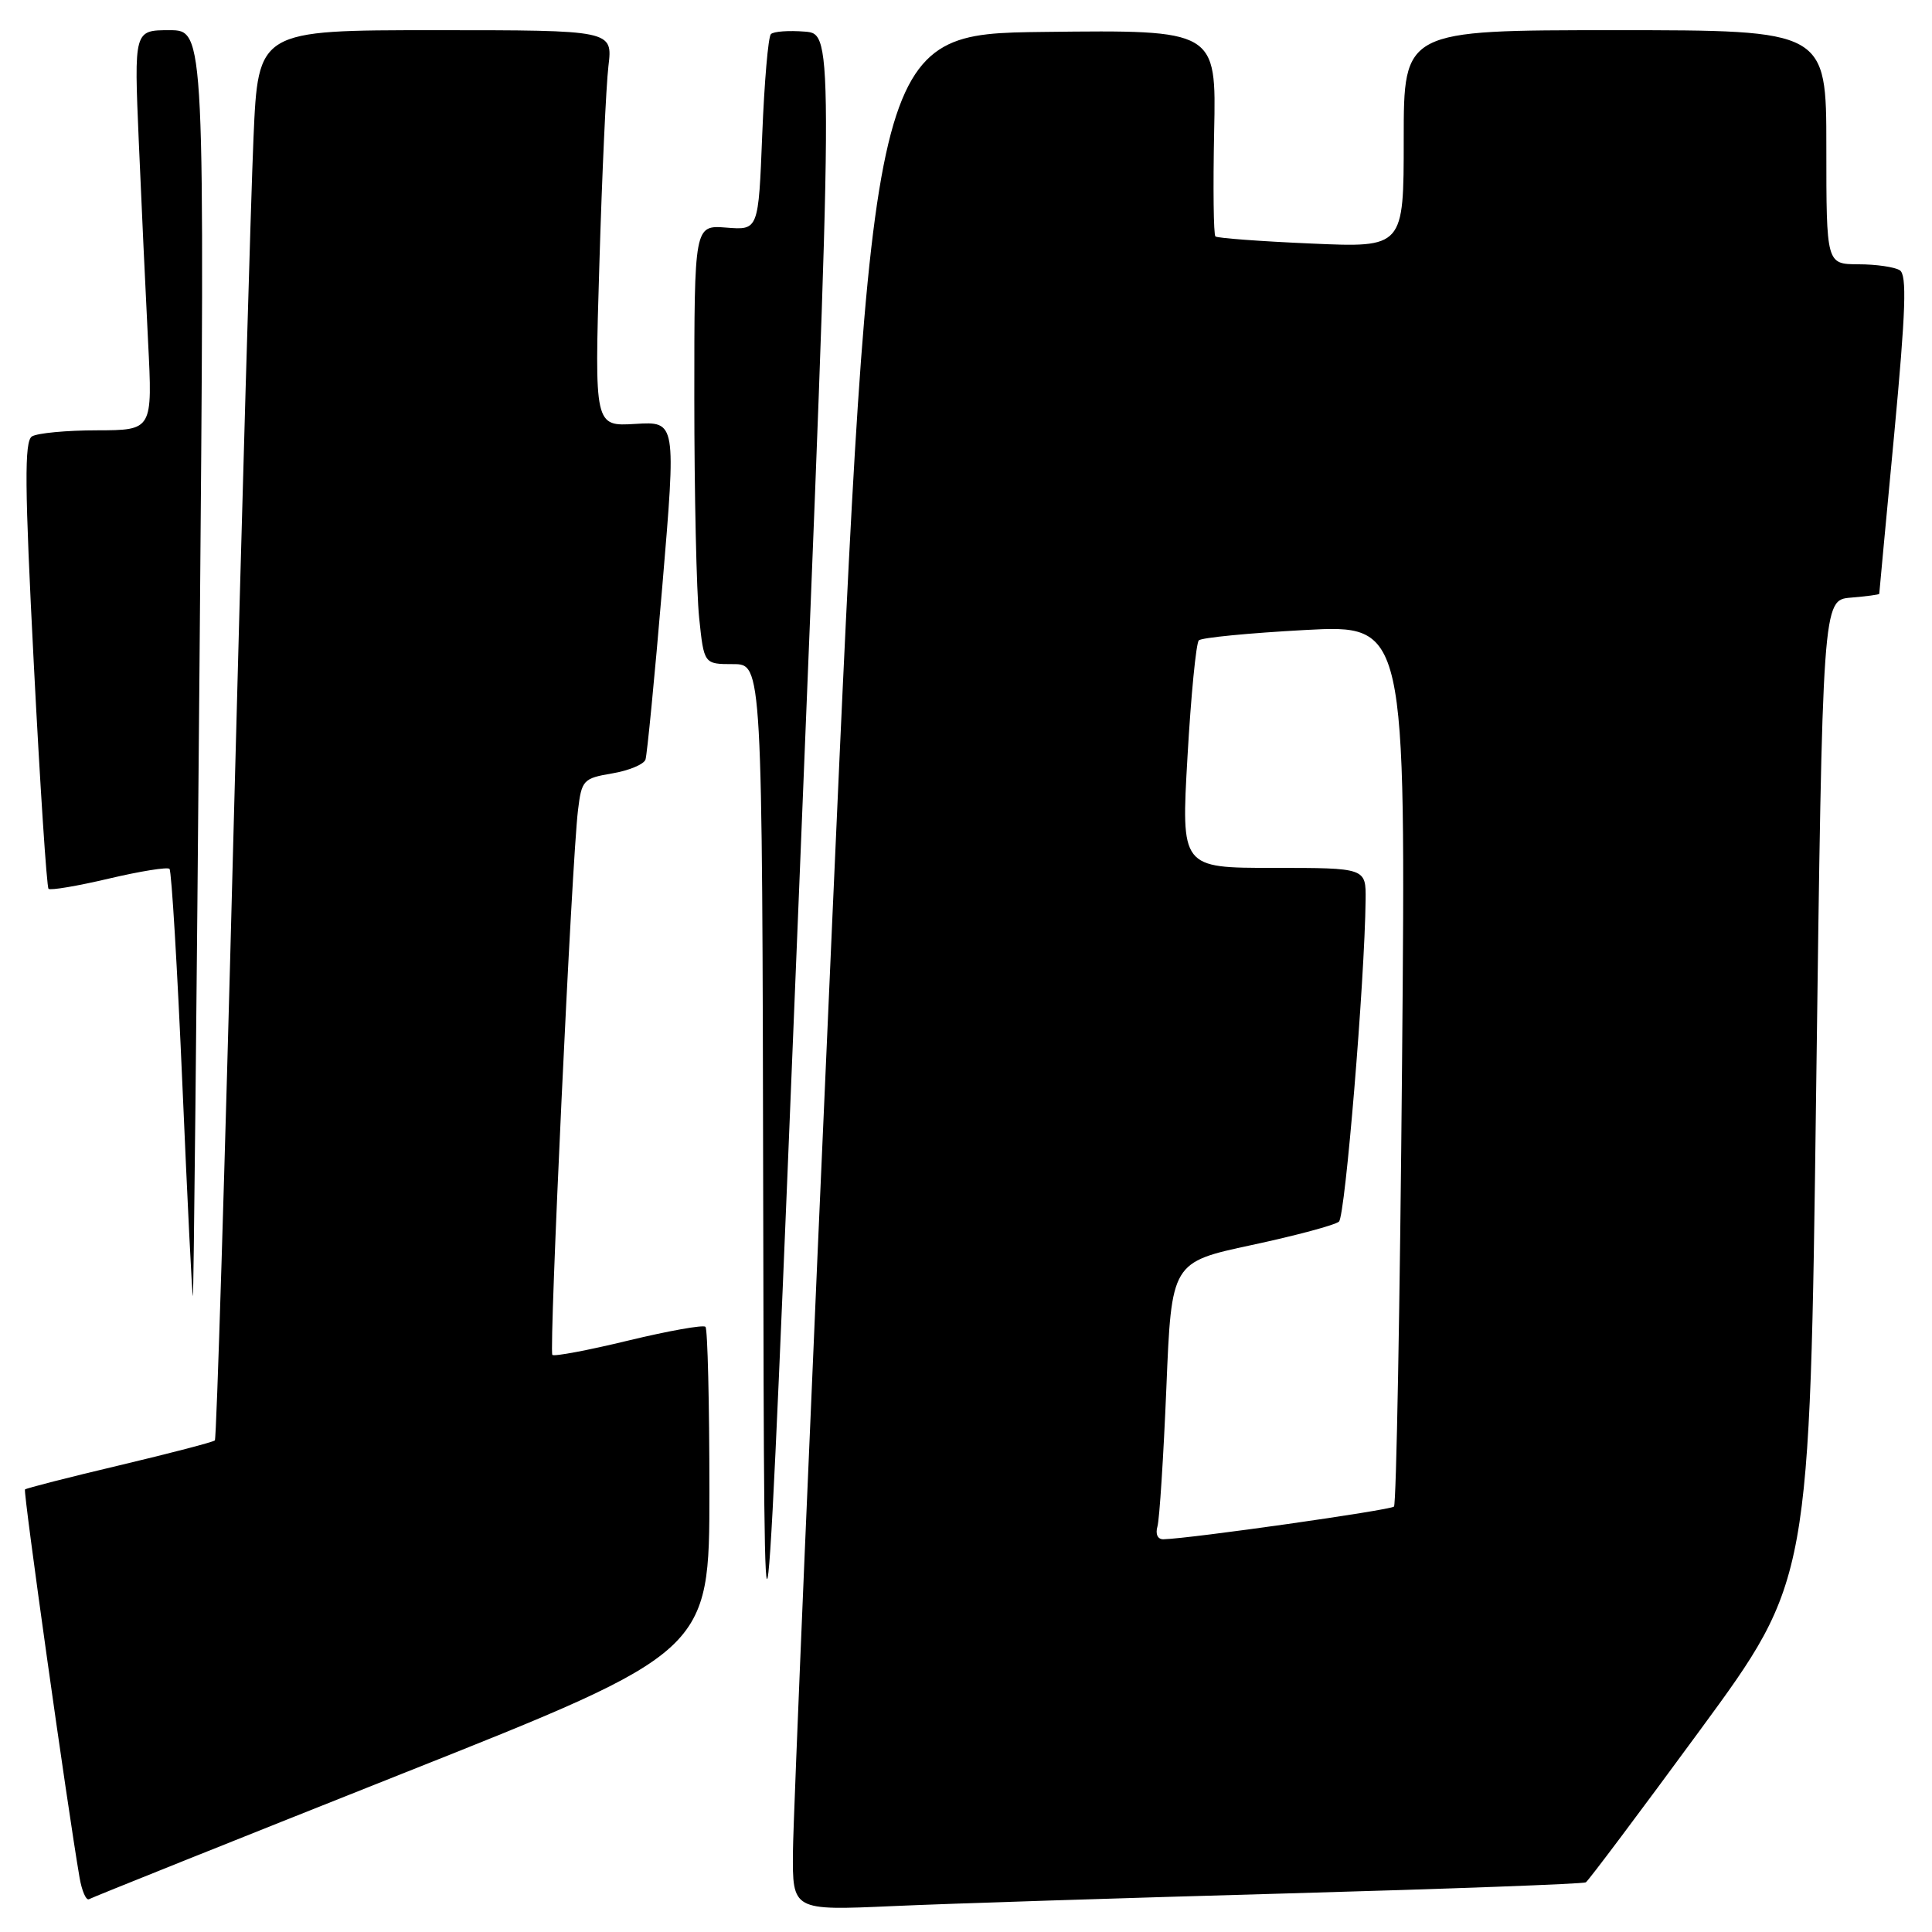 <?xml version="1.0" encoding="UTF-8" standalone="no"?>
<!DOCTYPE svg PUBLIC "-//W3C//DTD SVG 1.1//EN" "http://www.w3.org/Graphics/SVG/1.1/DTD/svg11.dtd" >
<svg xmlns="http://www.w3.org/2000/svg" xmlns:xlink="http://www.w3.org/1999/xlink" version="1.1" viewBox="0 0 256 256">
 <g >
 <path fill="currentColor"
d=" M 170.50 250.89 C 191.95 250.29 209.78 249.63 210.13 249.42 C 210.47 249.21 217.29 240.12 225.28 229.23 C 239.81 209.42 239.81 209.42 240.65 144.46 C 241.50 79.50 241.50 79.50 245.25 79.19 C 247.31 79.02 249.00 78.79 249.01 78.69 C 249.01 78.59 249.90 69.07 250.99 57.55 C 252.53 41.11 252.69 36.42 251.73 35.81 C 251.05 35.38 248.59 35.02 246.25 35.02 C 242.00 35.00 242.00 35.00 242.00 19.50 C 242.00 4.00 242.00 4.00 214.00 4.00 C 186.00 4.00 186.00 4.00 186.00 18.41 C 186.00 32.81 186.00 32.81 173.75 32.27 C 167.01 31.98 161.30 31.55 161.05 31.33 C 160.80 31.11 160.73 24.86 160.88 17.45 C 161.17 3.96 161.17 3.96 138.34 4.23 C 115.50 4.50 115.50 4.50 110.32 121.00 C 107.47 185.08 105.10 241.02 105.07 245.33 C 105.00 253.16 105.00 253.16 118.25 252.57 C 125.54 252.24 149.05 251.49 170.50 250.89 Z  M 53.25 235.04 C 94.00 218.85 94.00 218.85 94.00 197.59 C 94.00 185.90 93.76 176.10 93.48 175.81 C 93.19 175.52 88.61 176.34 83.29 177.62 C 77.98 178.91 73.43 179.77 73.19 179.53 C 72.72 179.05 75.77 113.98 76.59 107.33 C 77.07 103.36 77.29 103.13 81.12 102.48 C 83.33 102.11 85.31 101.28 85.53 100.65 C 85.74 100.02 86.75 89.68 87.76 77.67 C 89.60 55.84 89.60 55.84 84.19 56.17 C 78.77 56.50 78.77 56.50 79.42 35.00 C 79.77 23.17 80.31 11.36 80.62 8.75 C 81.19 4.00 81.19 4.00 57.70 4.00 C 34.21 4.00 34.21 4.00 33.59 18.25 C 33.25 26.09 32.04 68.04 30.91 111.49 C 29.79 154.93 28.69 190.65 28.47 190.86 C 28.26 191.08 22.57 192.56 15.84 194.16 C 9.11 195.75 3.47 197.20 3.31 197.36 C 3.05 197.62 8.91 239.28 10.54 248.78 C 10.85 250.58 11.42 251.87 11.80 251.65 C 12.19 251.42 30.84 243.95 53.25 235.04 Z  M 106.65 4.19 C 104.53 4.02 102.50 4.16 102.15 4.52 C 101.79 4.87 101.28 10.86 101.00 17.83 C 100.50 30.50 100.50 30.50 96.25 30.16 C 92.00 29.83 92.00 29.83 92.00 52.77 C 92.00 65.38 92.29 78.47 92.64 81.85 C 93.28 88.00 93.28 88.00 97.14 88.00 C 101.00 88.00 101.00 88.00 101.13 159.75 C 101.26 231.50 101.26 231.50 105.88 118.00 C 110.50 4.50 110.50 4.50 106.65 4.19 Z  M 26.44 87.75 C 27.15 4.00 27.15 4.00 22.45 4.00 C 17.76 4.00 17.76 4.00 18.39 18.75 C 18.74 26.86 19.29 38.79 19.62 45.25 C 20.22 57.00 20.22 57.00 12.86 57.02 C 8.81 57.02 4.93 57.39 4.23 57.83 C 3.22 58.48 3.26 64.36 4.48 87.98 C 5.31 104.12 6.19 117.53 6.43 117.77 C 6.67 118.01 10.27 117.40 14.42 116.42 C 18.58 115.44 22.19 114.86 22.46 115.13 C 22.73 115.40 23.50 128.29 24.17 143.78 C 24.84 159.27 25.46 171.85 25.56 171.72 C 25.66 171.60 26.05 133.81 26.44 87.75 Z  M 153.37 202.25 C 153.64 201.29 154.17 193.02 154.55 183.88 C 155.23 167.25 155.23 167.25 165.87 164.97 C 171.71 163.72 176.92 162.32 177.42 161.87 C 178.25 161.14 180.83 129.96 180.95 119.25 C 181.00 115.00 181.00 115.00 168.75 115.00 C 156.50 115.00 156.50 115.00 157.35 100.25 C 157.81 92.14 158.49 85.21 158.85 84.85 C 159.21 84.49 165.53 83.88 172.90 83.48 C 186.29 82.76 186.29 82.76 185.78 140.91 C 185.50 172.89 185.02 199.31 184.71 199.63 C 184.22 200.11 157.84 203.86 154.18 203.96 C 153.40 203.99 153.07 203.29 153.37 202.25 Z "/>
</g>
</svg>